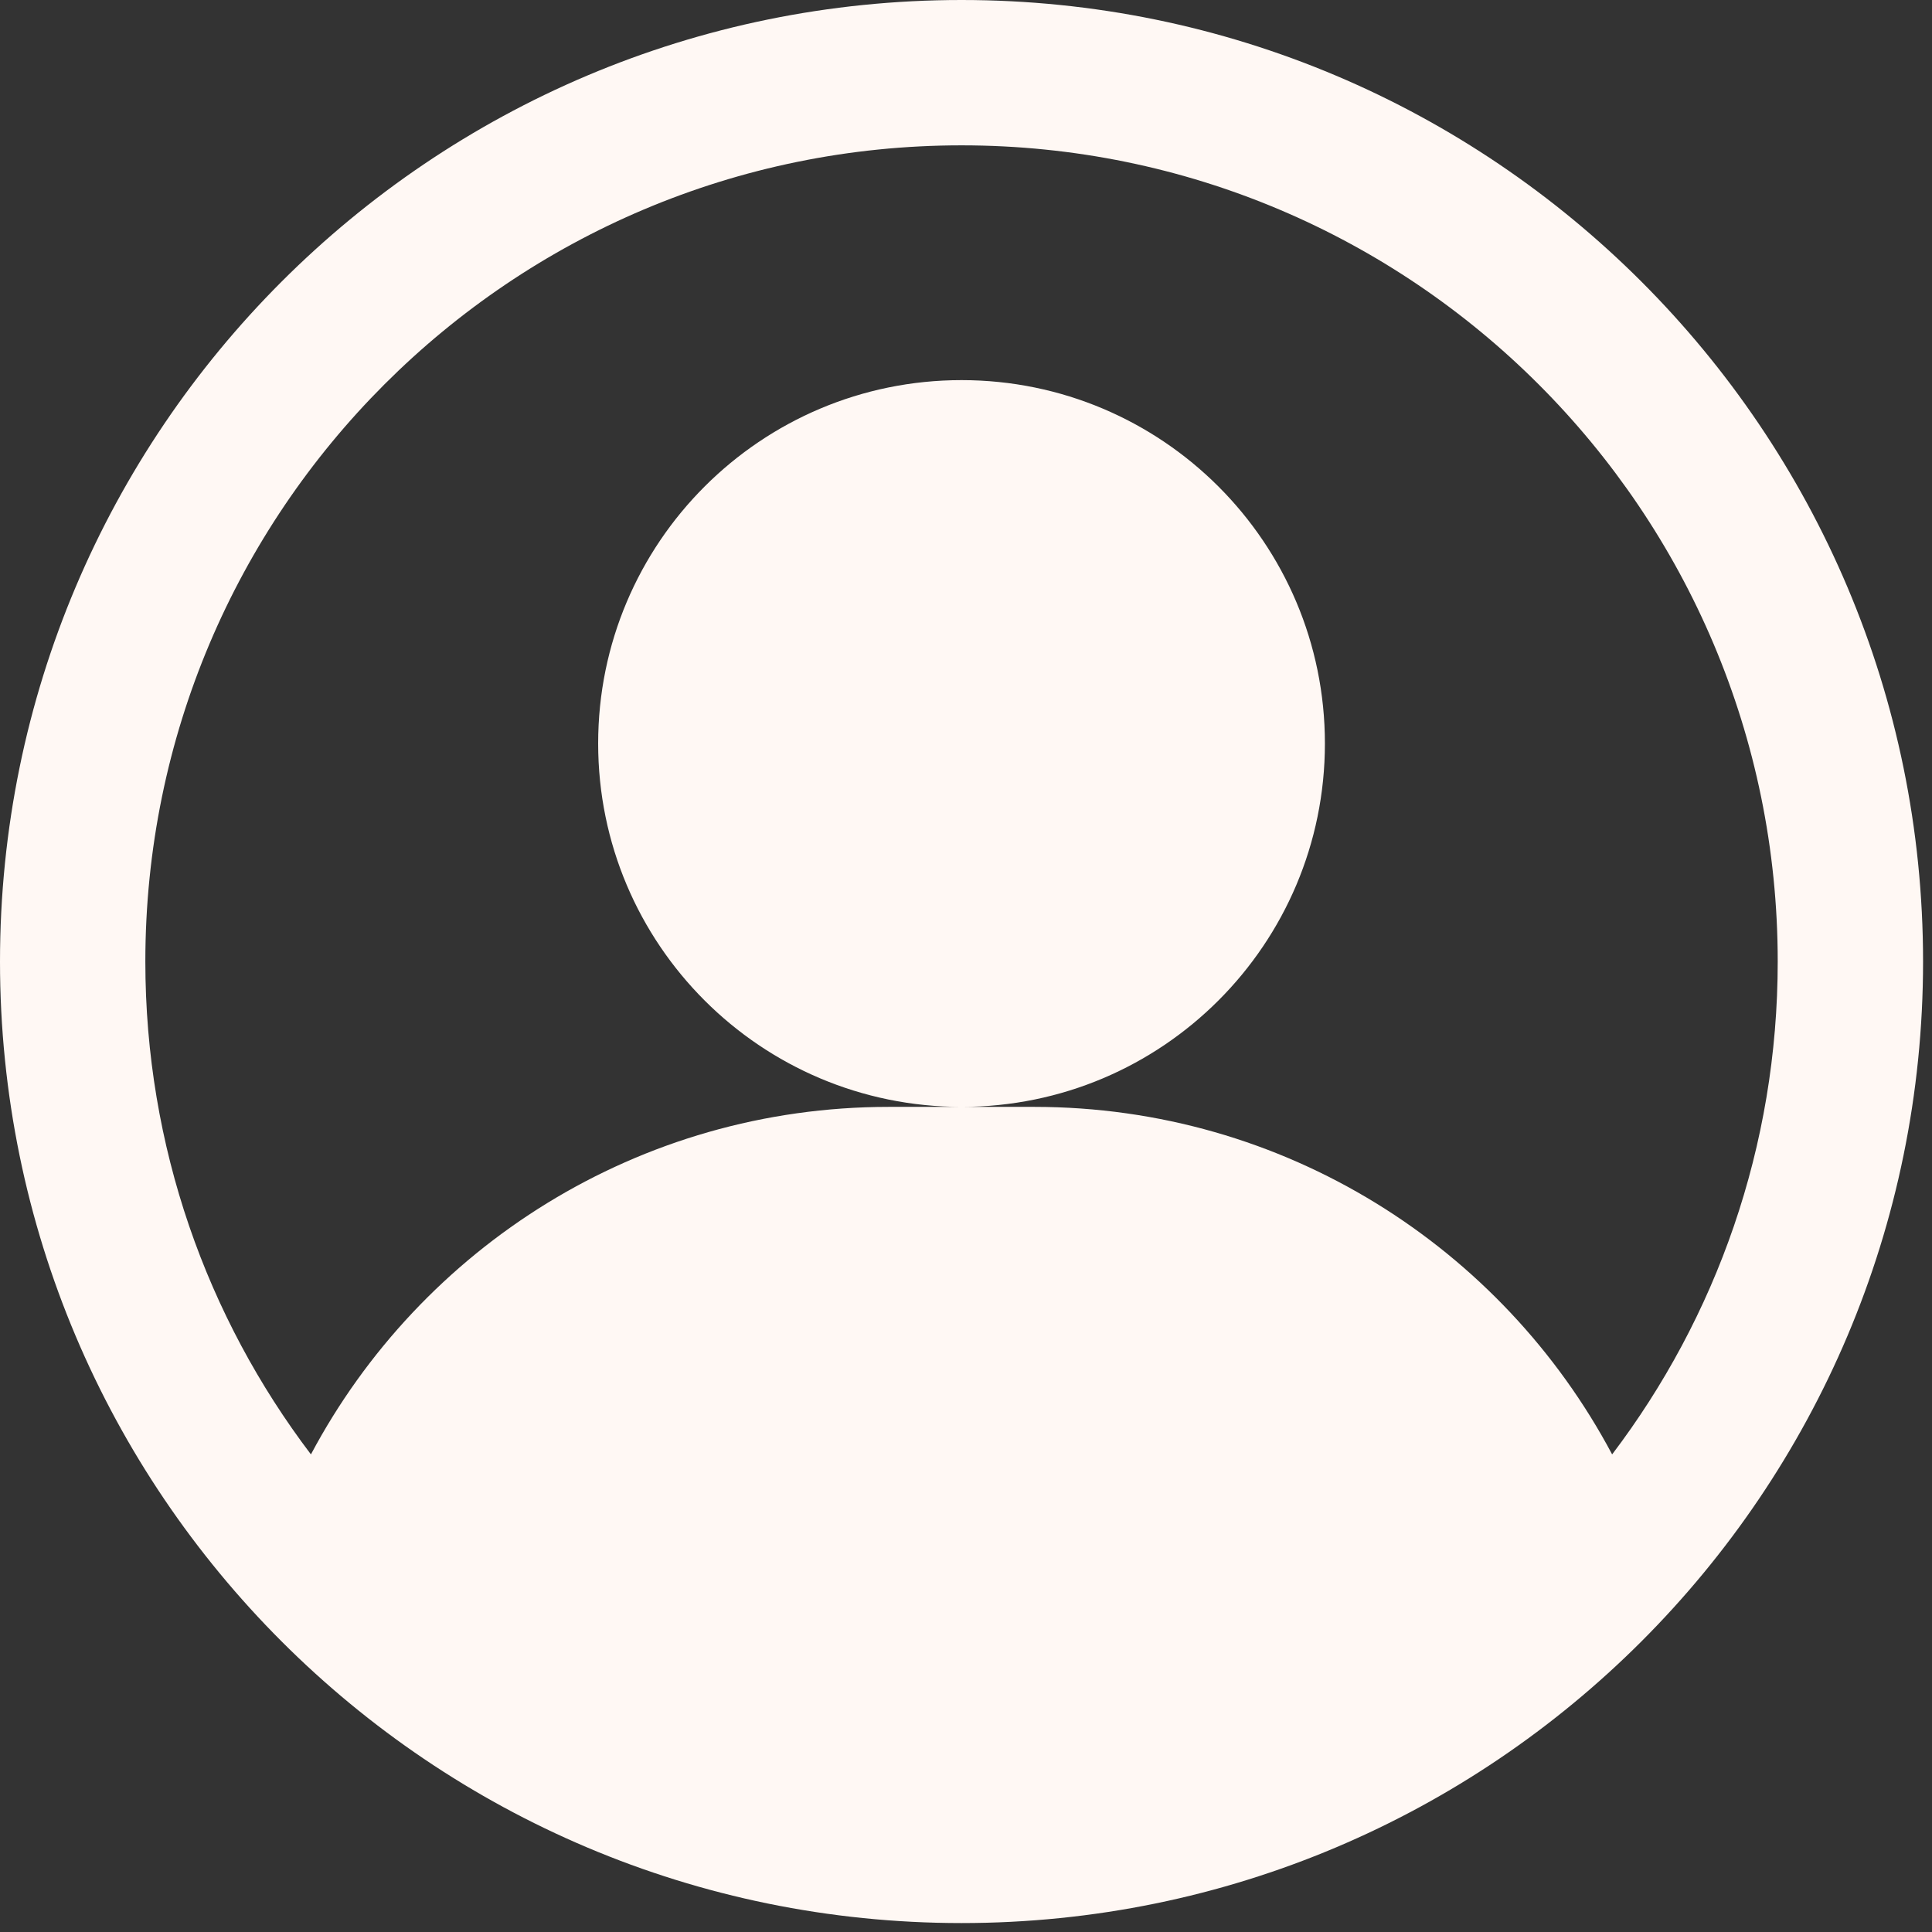 <svg width="48" height="48" viewBox="0 0 48 48" fill="none" xmlns="http://www.w3.org/2000/svg">
<rect x="0" y="0" width="48" height="48" fill="#333333" stroke="none"/>
<path fill-rule="evenodd" clip-rule="evenodd" d="M47.778 23.889C47.778 37.082 37.082 47.778 23.889 47.778C10.695 47.778 0 37.082 0 23.889C0 10.695 10.695 0 23.889 0C37.082 0 47.778 10.695 47.778 23.889ZM3.611 23.889C3.611 28.489 5.143 32.732 7.725 36.134C10.455 30.998 15.861 27.5 22.083 27.5H23.889H25.694C31.917 27.5 37.323 30.998 40.053 36.134C42.635 32.732 44.167 28.489 44.167 23.889C44.167 12.69 35.088 3.611 23.889 3.611C12.69 3.611 3.611 12.69 3.611 23.889ZM23.889 27.5C18.903 27.5 14.861 23.458 14.861 18.472C14.861 13.486 18.903 9.444 23.889 9.444C28.875 9.444 32.917 13.486 32.917 18.472C32.917 23.458 28.875 27.5 23.889 27.5Z" fill="#FFF8F4"/>
</svg>
